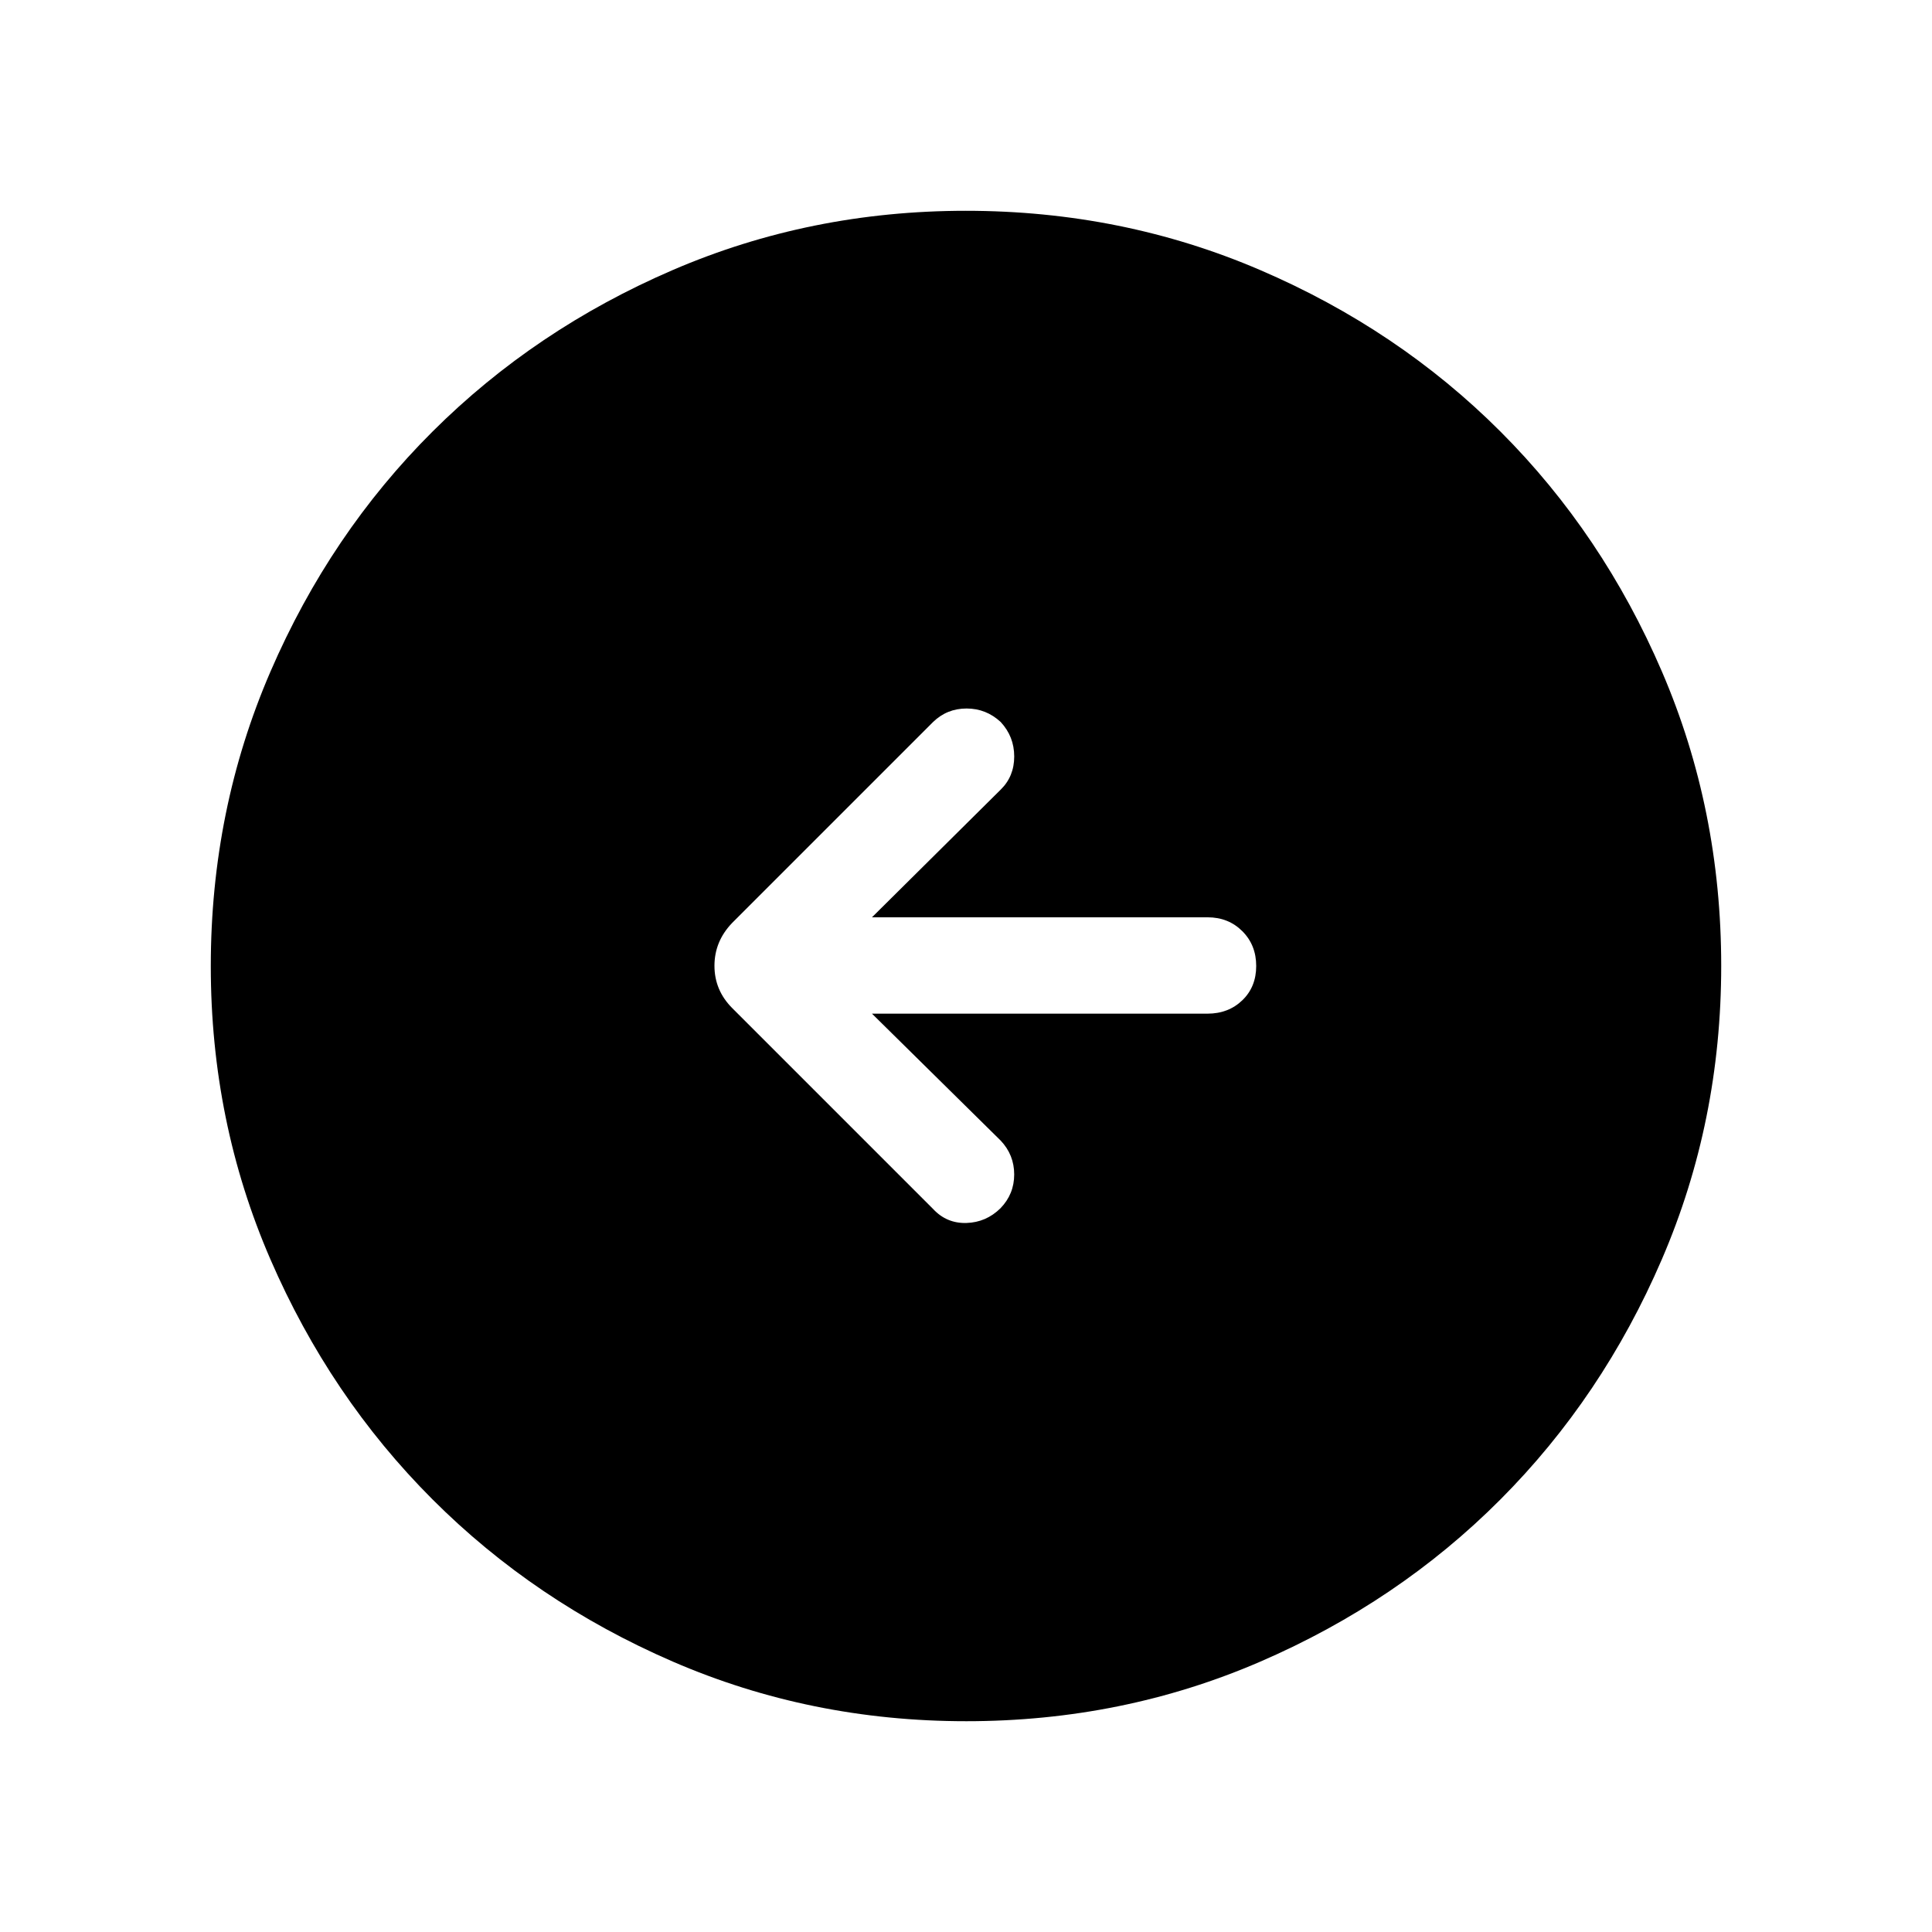 <svg xmlns="http://www.w3.org/2000/svg" height="40" viewBox="0 -960 960 960" width="40"><path d="M433.28-456.32H600q10.4 0 17.3-6.64t6.9-17.05q0-10.41-6.9-17.3-6.9-6.89-17.3-6.89H433.28l63.96-63.44q6.73-6.6 6.72-16.49-.01-9.88-6.72-17.11-7.23-6.71-16.96-6.71t-16.64 6.71l-99.77 99.77q-8.86 9.16-8.86 21.36t8.86 21.06l99.77 99.77q6.73 7.25 16.55 6.97 9.82-.29 16.96-7.33 6.8-7.04 6.8-16.77t-6.71-16.83l-63.96-63.08Zm46.81 351.58q-77.41 0-145.86-29.66-68.45-29.66-119.36-80.6-50.9-50.93-80.51-119.26-29.62-68.32-29.62-145.65 0-77.82 29.66-146.4 29.66-68.58 80.6-119.32 50.93-50.73 119.26-80.18 68.32-29.45 145.65-29.45 77.82 0 146.4 29.5 68.58 29.49 119.32 80.26 50.73 50.77 80.18 119.22 29.45 68.45 29.45 146.19 0 77.41-29.5 145.86-29.49 68.45-80.26 119.36-50.77 50.9-119.22 80.51-68.45 29.62-146.19 29.62Z"/></svg>